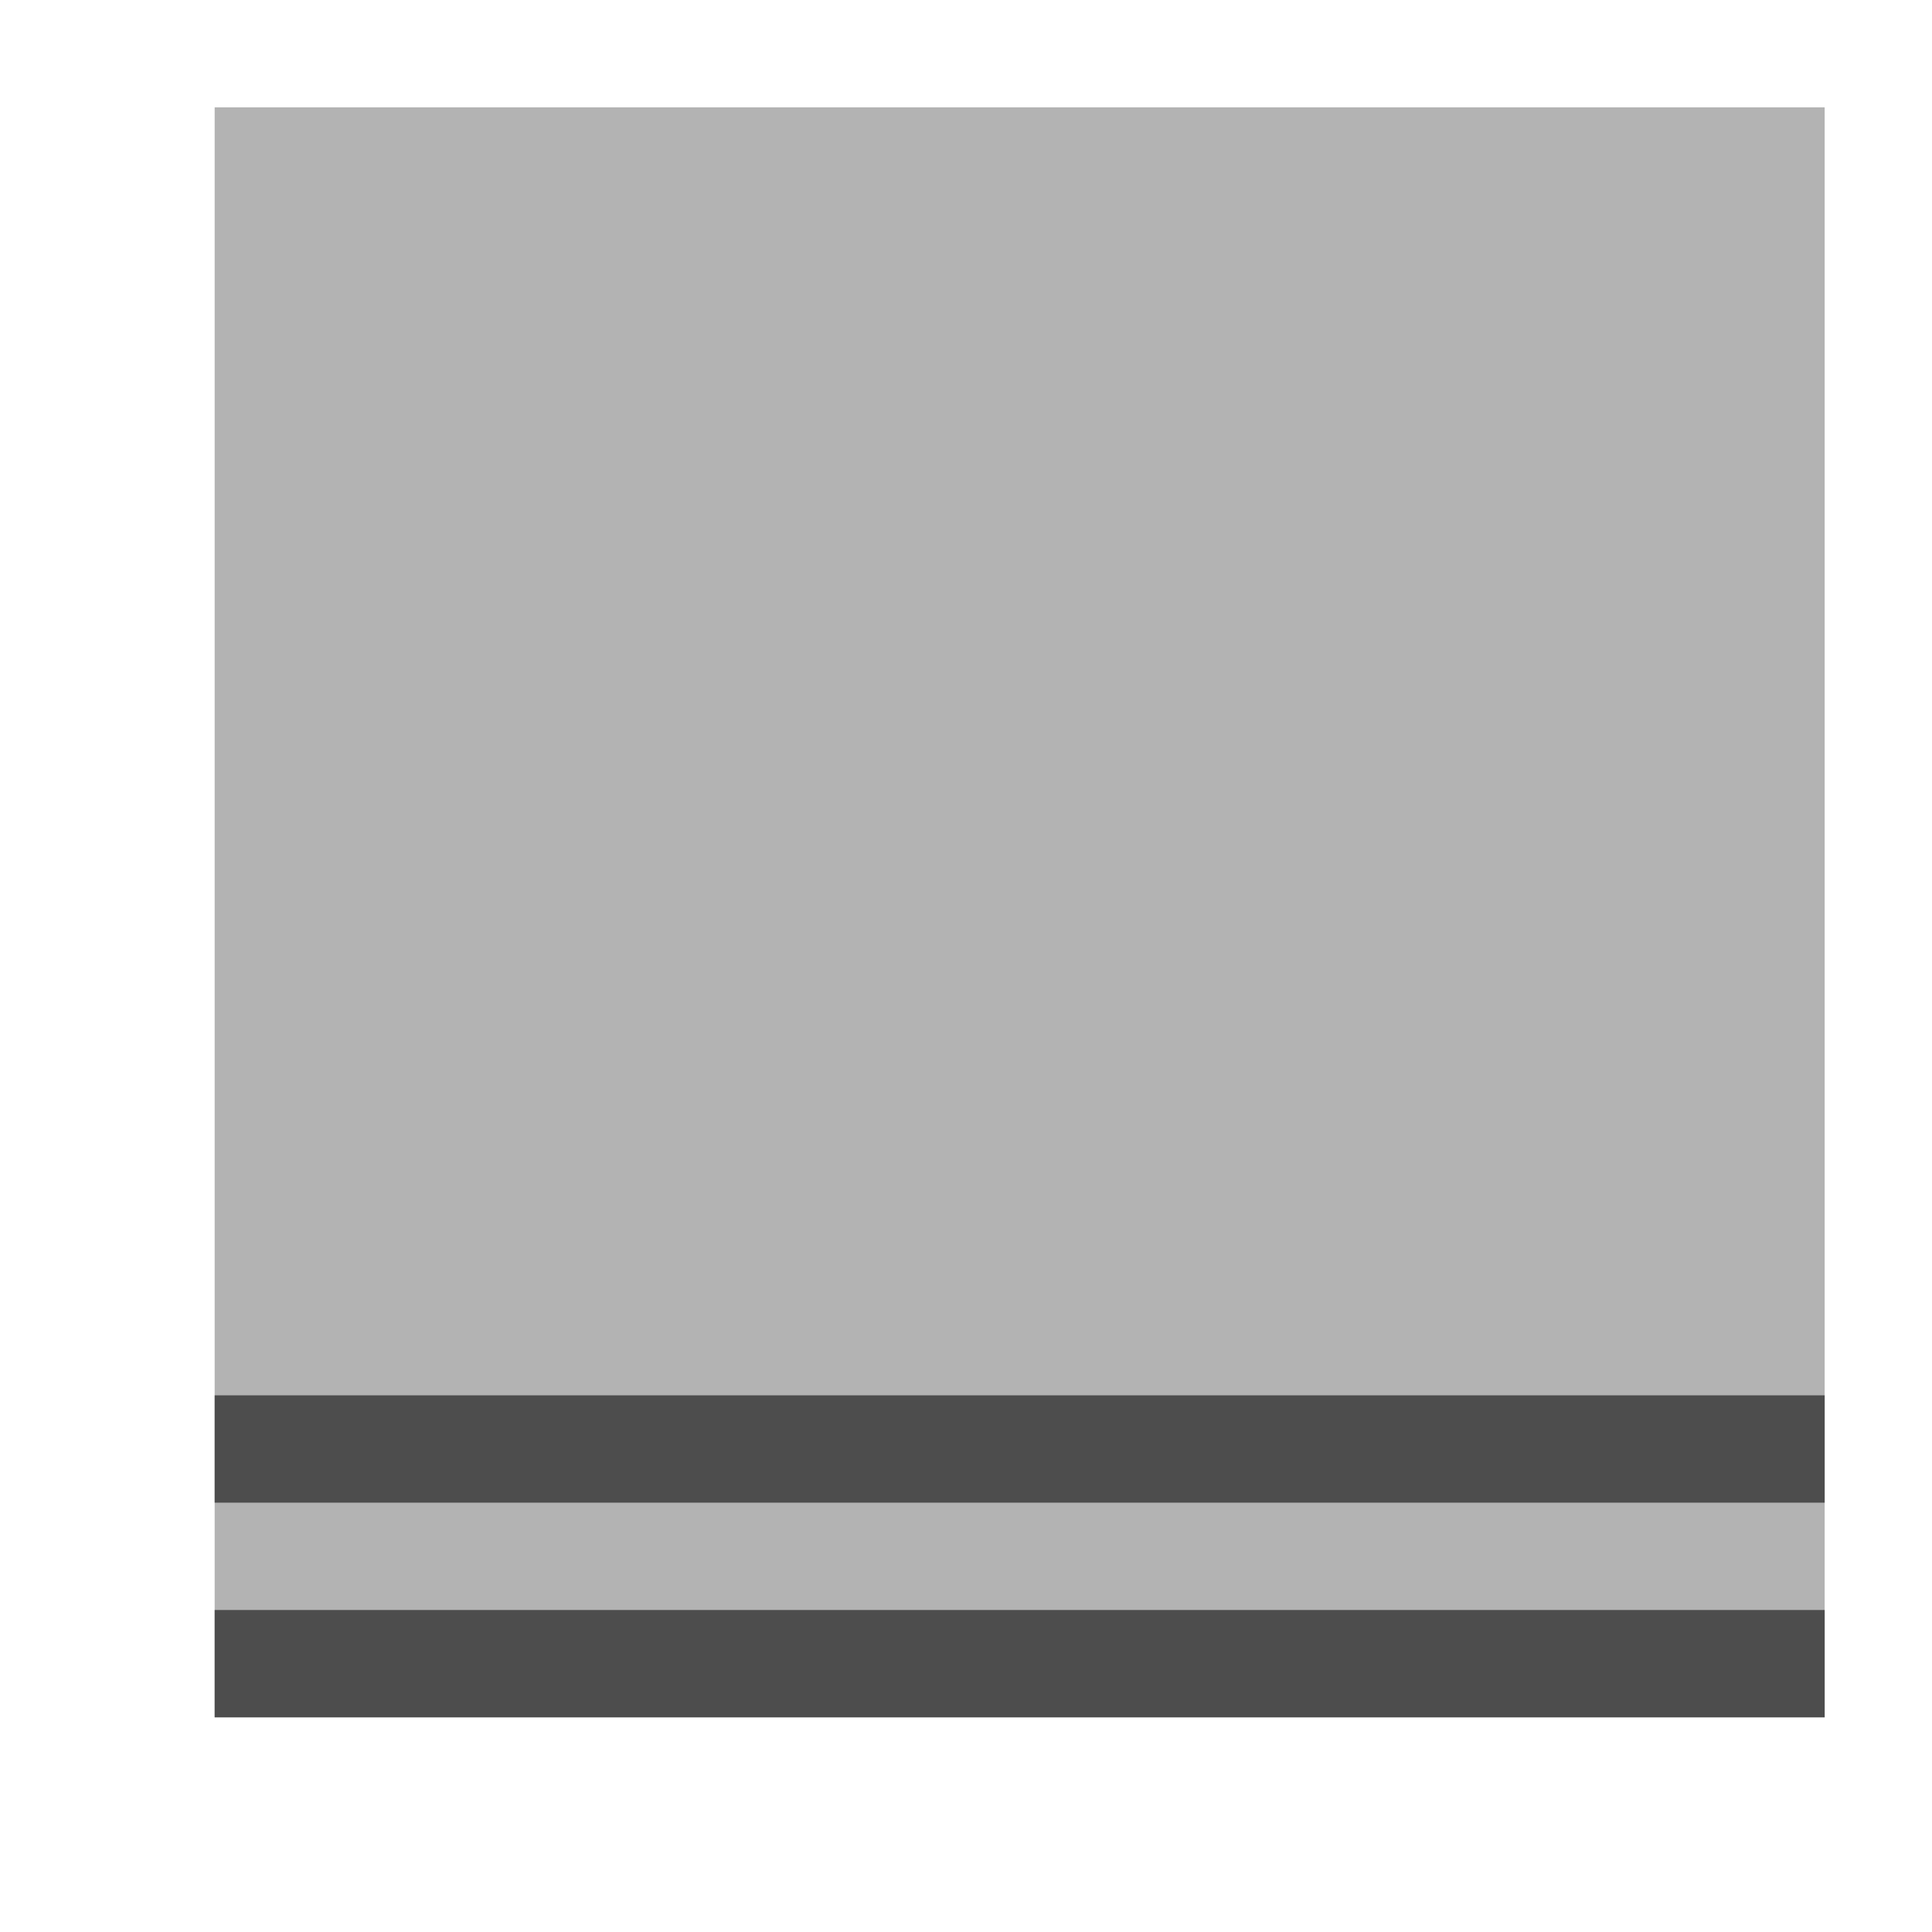 <svg xmlns="http://www.w3.org/2000/svg" viewBox="0 0 18 18">
    <path
       style="fill:#b3b3b3"
       d="M 2 1 L 2 16 L 17 16 L 17 1 L 2 1 z "
	   />
    <path
       style="fill:#4d4d4d"
       d="M 2 13 L 2 14 L 17 14 L 17 13 L 2 13 z M 2 15 L 2 16 L 17 16 L 17 15 L 2 15 z "
       />
</svg>
